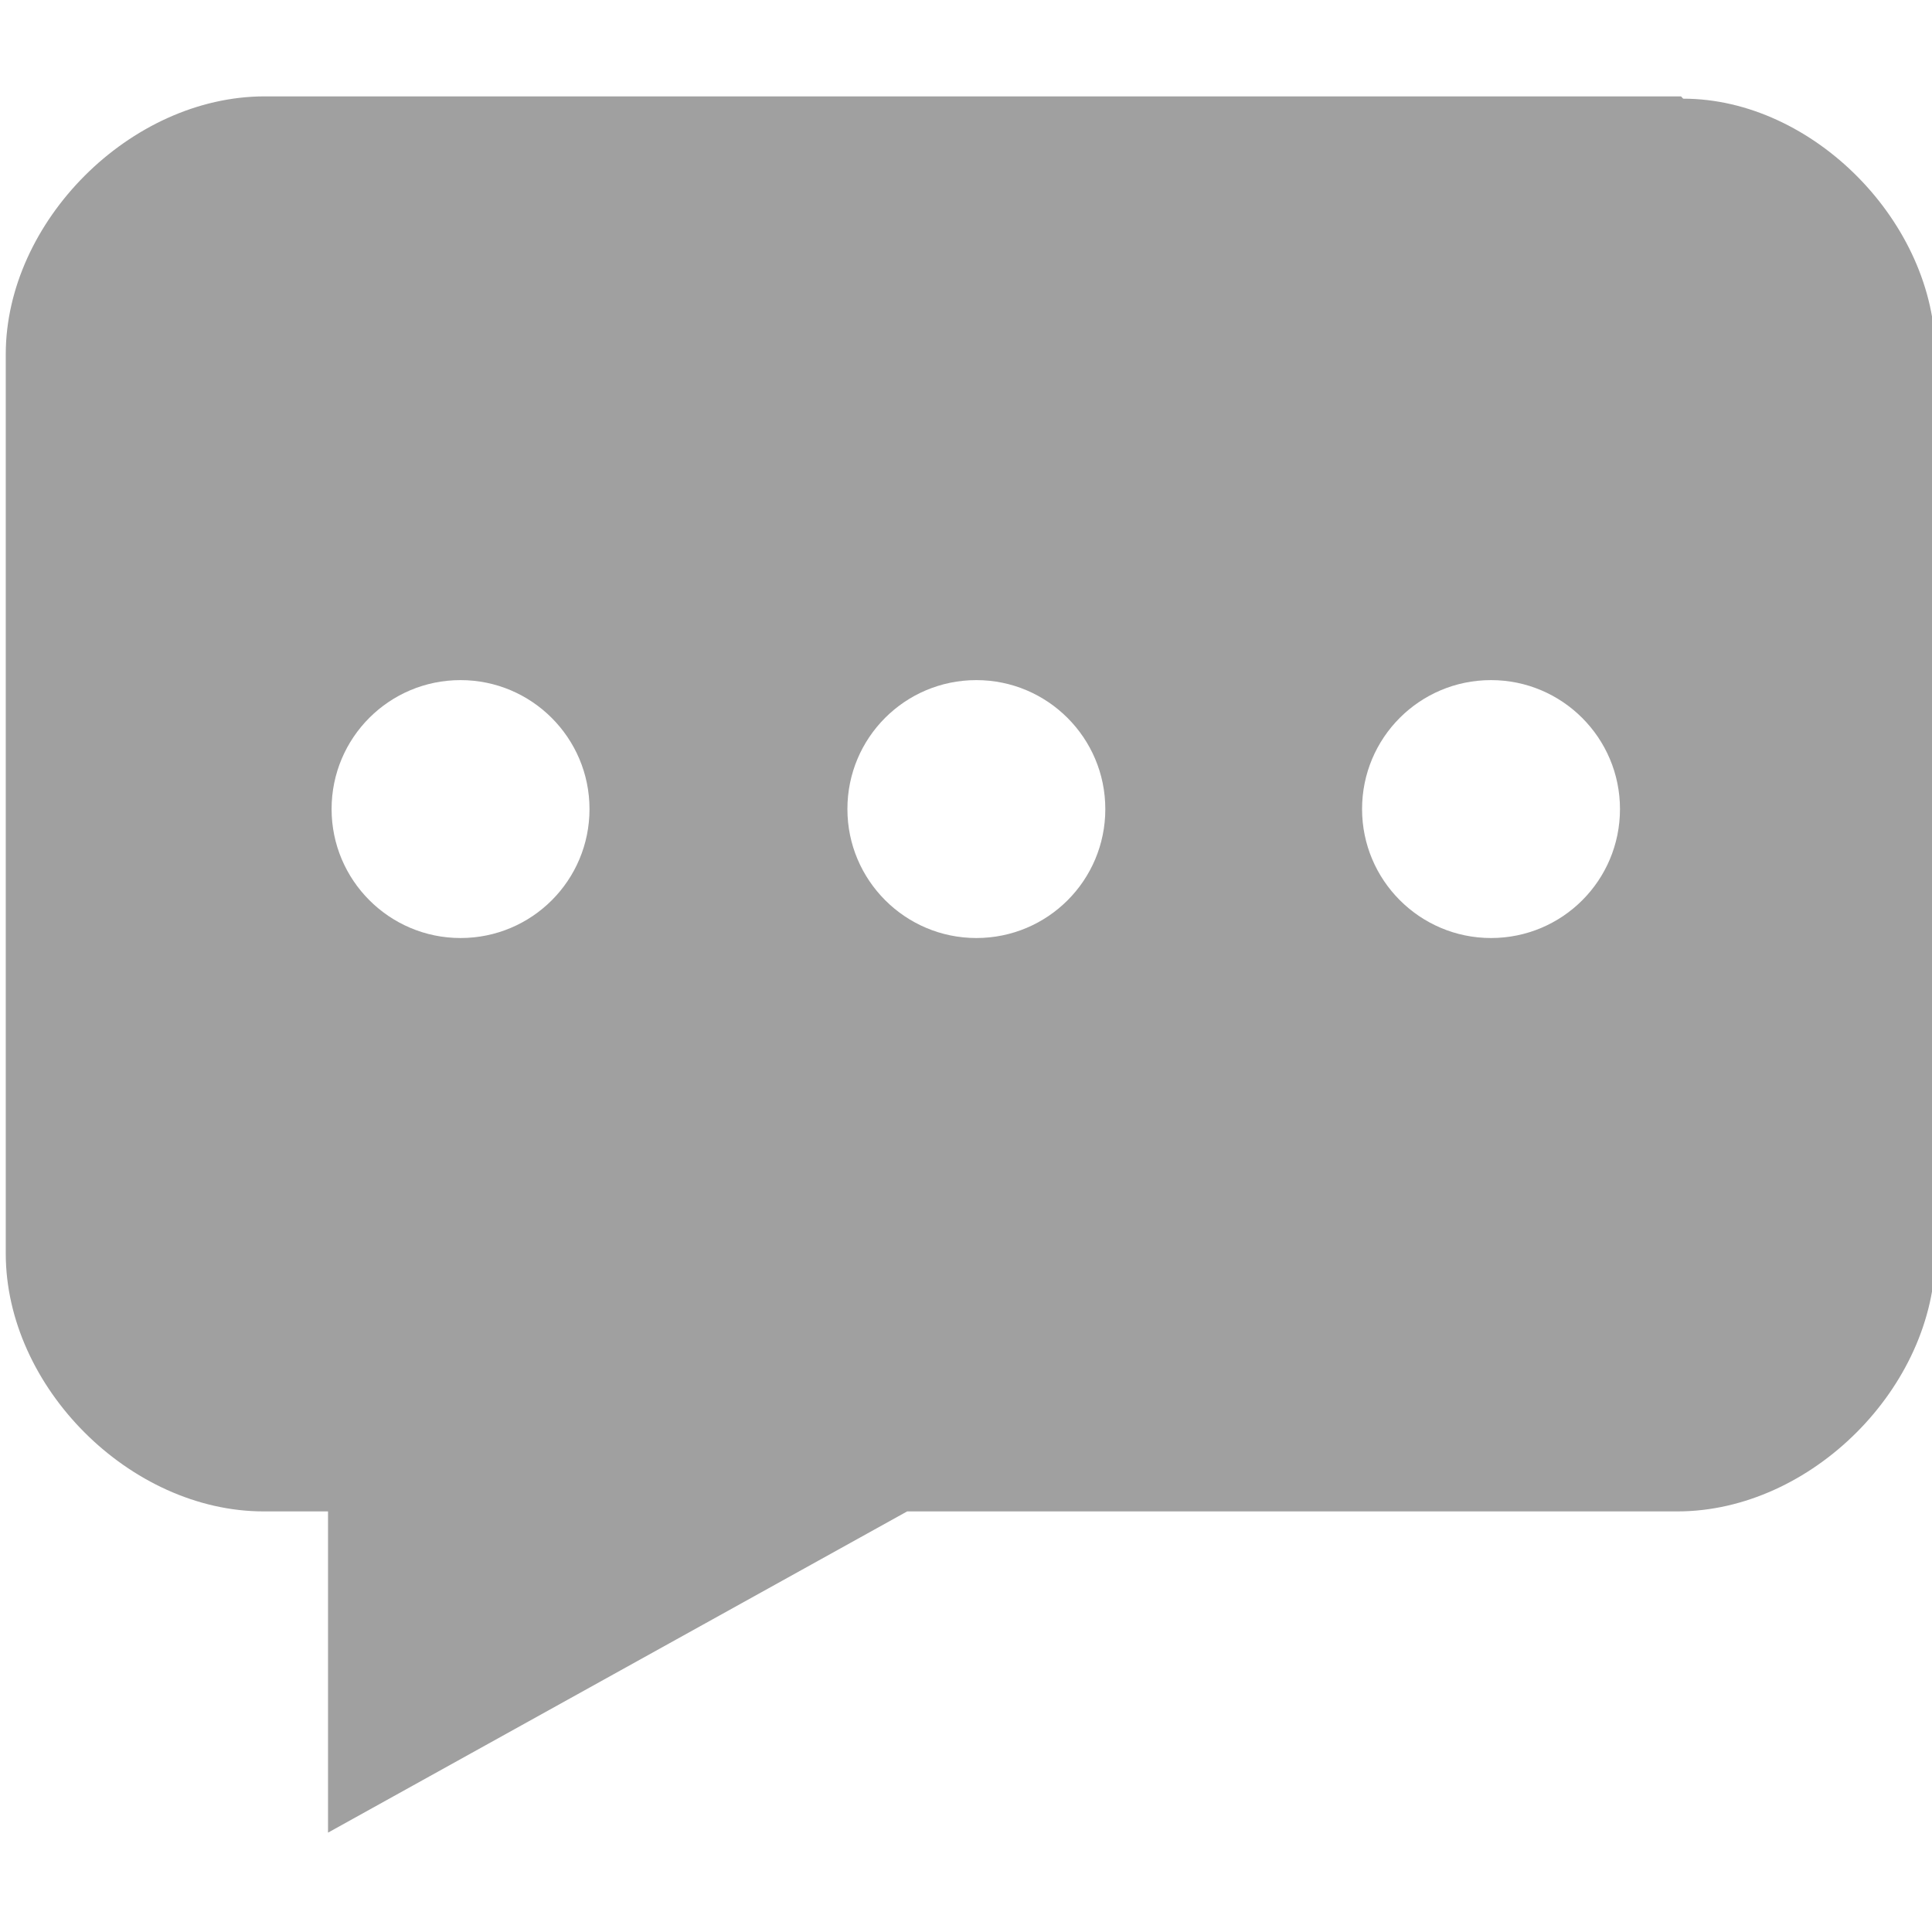 <?xml version="1.0" encoding="UTF-8" standalone="no"?>
<svg xmlns:rdf="http://www.w3.org/1999/02/22-rdf-syntax-ns#" xmlns="http://www.w3.org/2000/svg" xml:space="preserve" height="32" width="32" version="1.1" y="0px" x="0px" xmlns:cc="http://creativecommons.org/ns#" xmlns:dc="http://purl.org/dc/elements/1.1/" viewBox="0 0 16.78 16.78"><path d="m14.6 0.837h-12.3c-1.17 0-2.25 1.09-2.25 2.24v7.81c0 1.16 1.08 2.24 2.24 2.24h0.559v2.79l5.03-2.79h6.69c1.16 0 2.24-1.08 2.24-2.24v-7.81c0-1.14-1.06-2.22-2.19-2.22zm-10.6 7.31c-0.618 0-1.12-0.502-1.12-1.12 0-0.62 0.501-1.12 1.12-1.12 0.618 0 1.12 0.502 1.12 1.12 0 0.62-0.501 1.12-1.12 1.12zm4.48 0c-0.618 0-1.12-0.502-1.12-1.12 0-0.62 0.501-1.12 1.12-1.12 0.618 0 1.12 0.502 1.12 1.12 0 0.62-0.501 1.12-1.12 1.12zm4.47 0c-0.618 0-1.12-0.502-1.12-1.12 0-0.62 0.501-1.12 1.12-1.12 0.618 0 1.12 0.502 1.12 1.12 0 0.62-0.501 1.12-1.12 1.12z" fill-rule="evenodd" clip-rule="evenodd" fill="#a0a0a0"/></svg>
